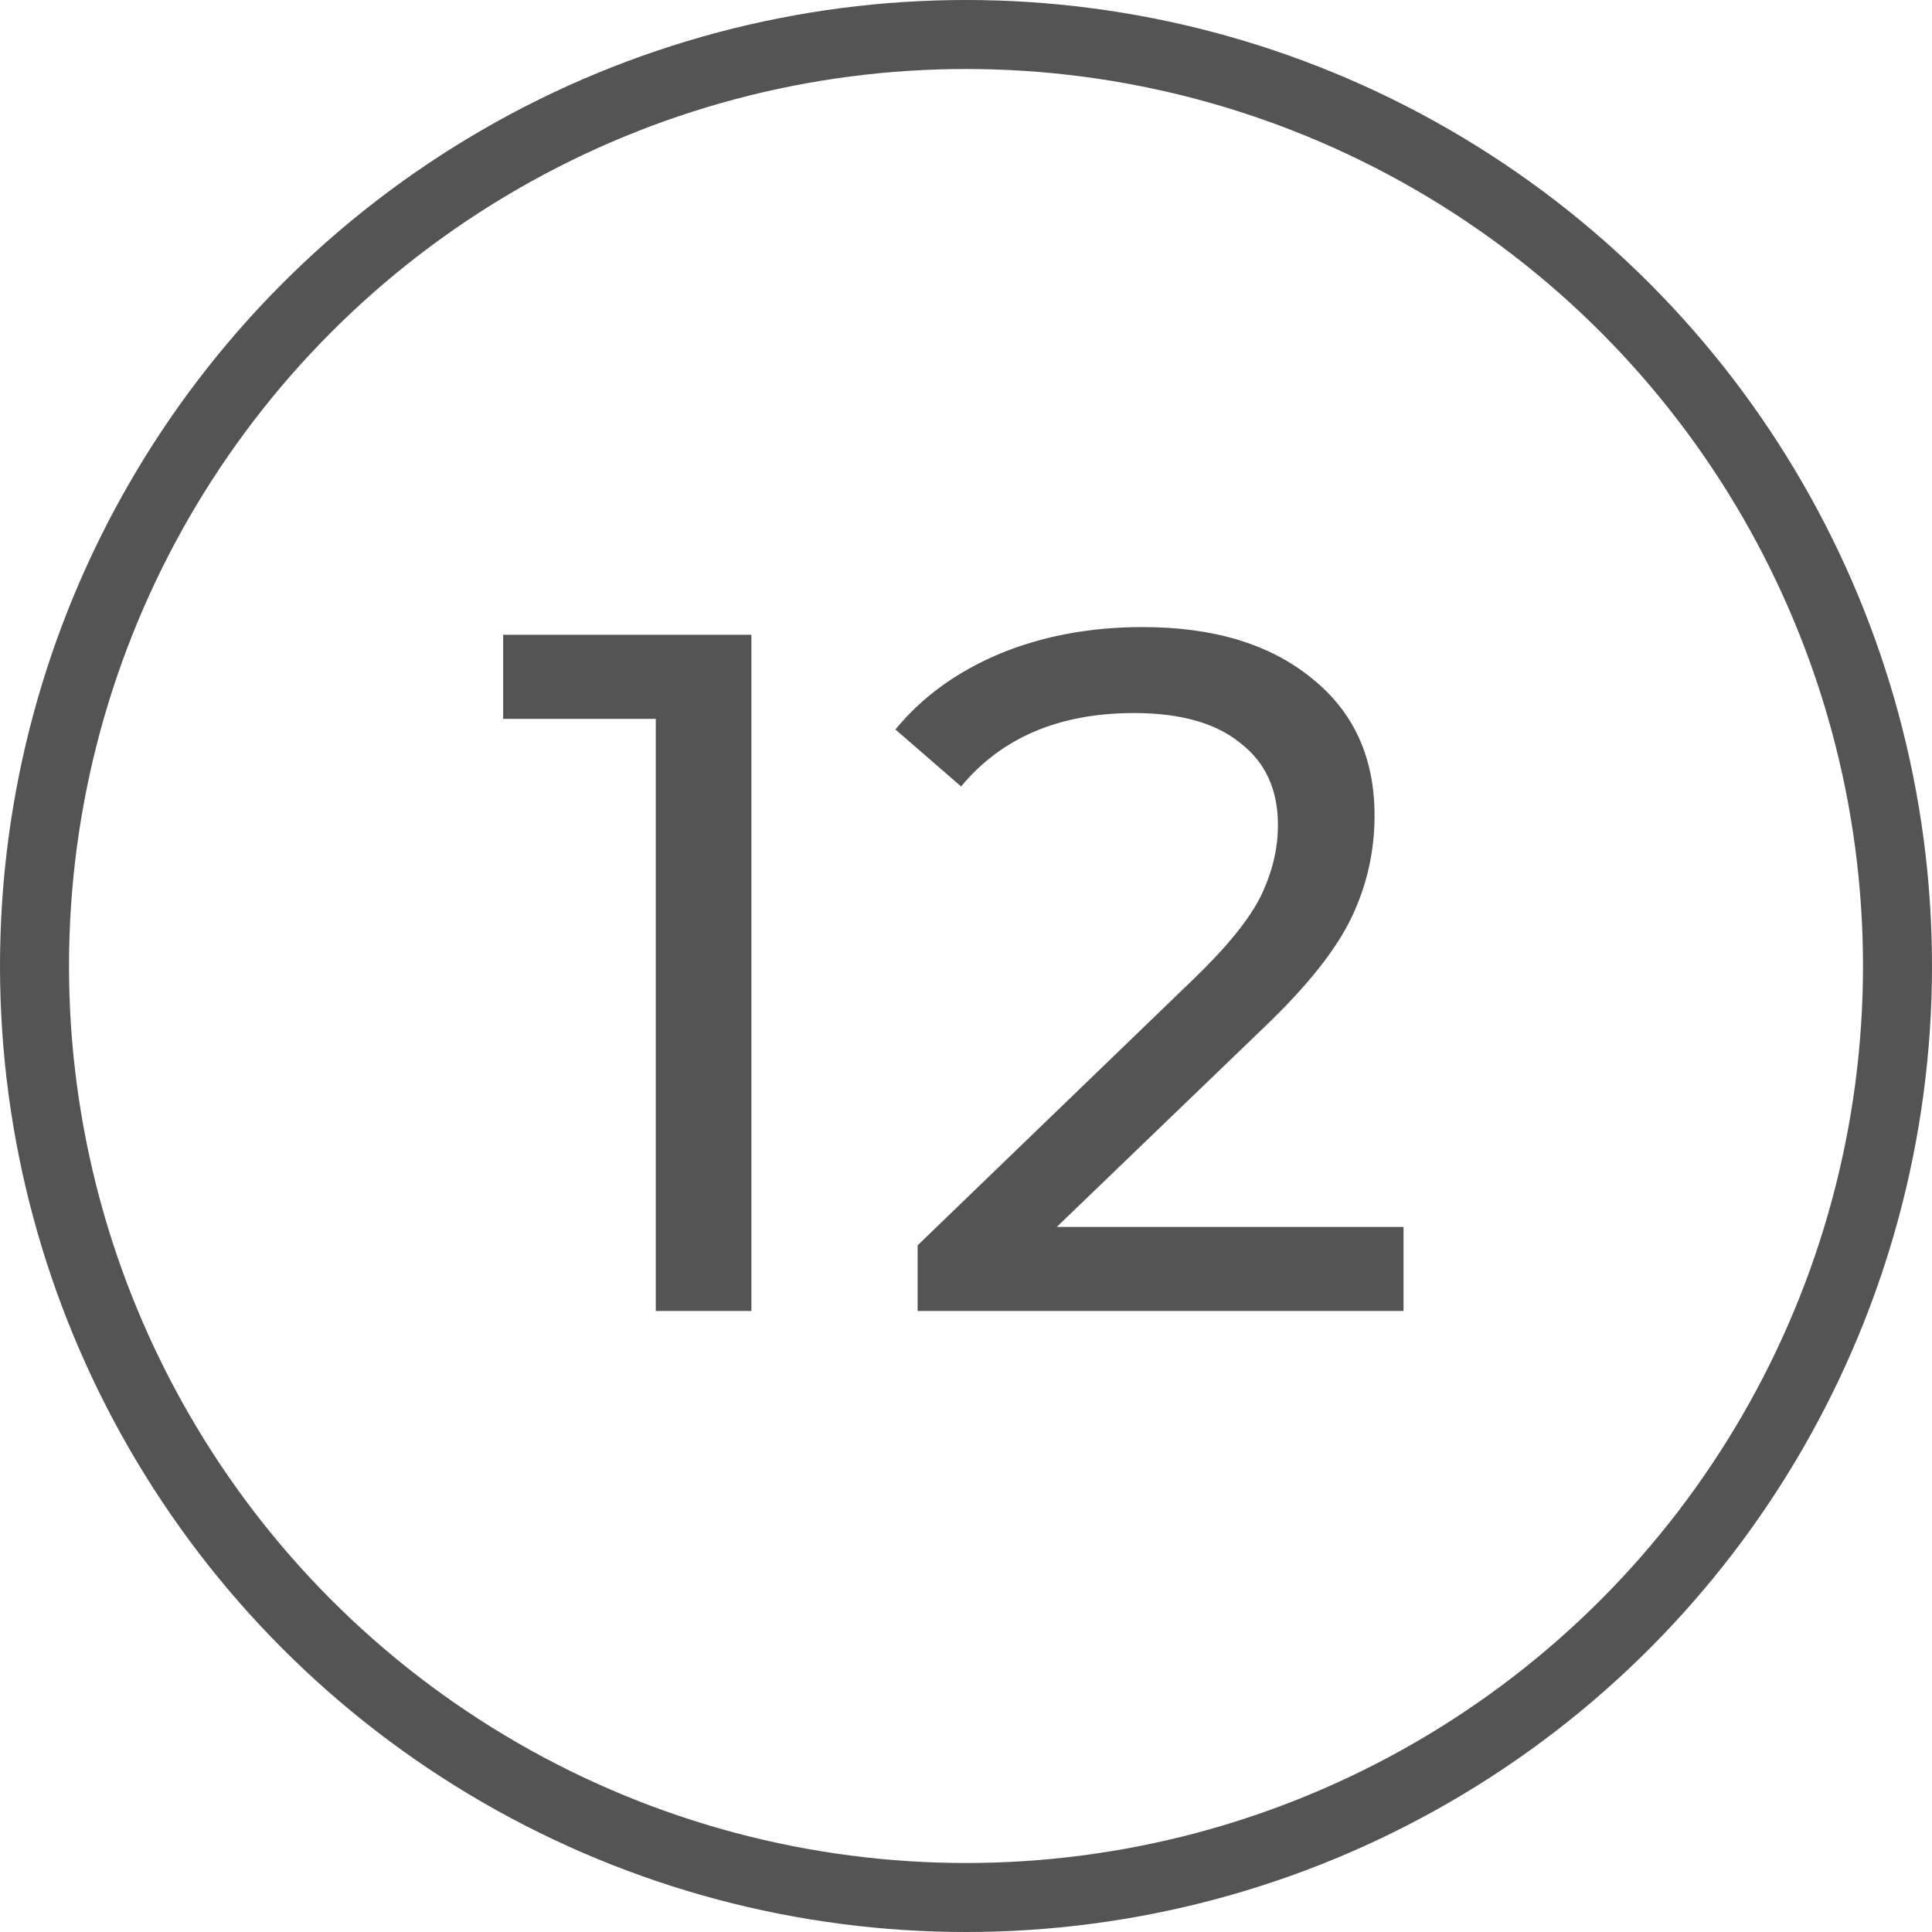 <svg width="28" height="28" viewBox="0 0 28 28" fill="none" xmlns="http://www.w3.org/2000/svg">
<circle cx="14" cy="14" r="13.5" stroke="#545454"/>
<path d="M10.89 9.2V19H9.504V10.418H7.292V9.2H10.89ZM20.341 17.782V19H13.299V18.048L17.289 14.198C17.775 13.731 18.101 13.33 18.269 12.994C18.437 12.649 18.521 12.303 18.521 11.958C18.521 11.445 18.339 11.048 17.975 10.768C17.621 10.479 17.107 10.334 16.435 10.334C15.353 10.334 14.517 10.689 13.929 11.398L12.977 10.572C13.36 10.105 13.859 9.741 14.475 9.48C15.101 9.219 15.796 9.088 16.561 9.088C17.588 9.088 18.405 9.335 19.011 9.83C19.618 10.315 19.921 10.978 19.921 11.818C19.921 12.341 19.809 12.835 19.585 13.302C19.361 13.769 18.937 14.301 18.311 14.898L15.315 17.782H20.341Z" fill="#545454"/>
</svg>
